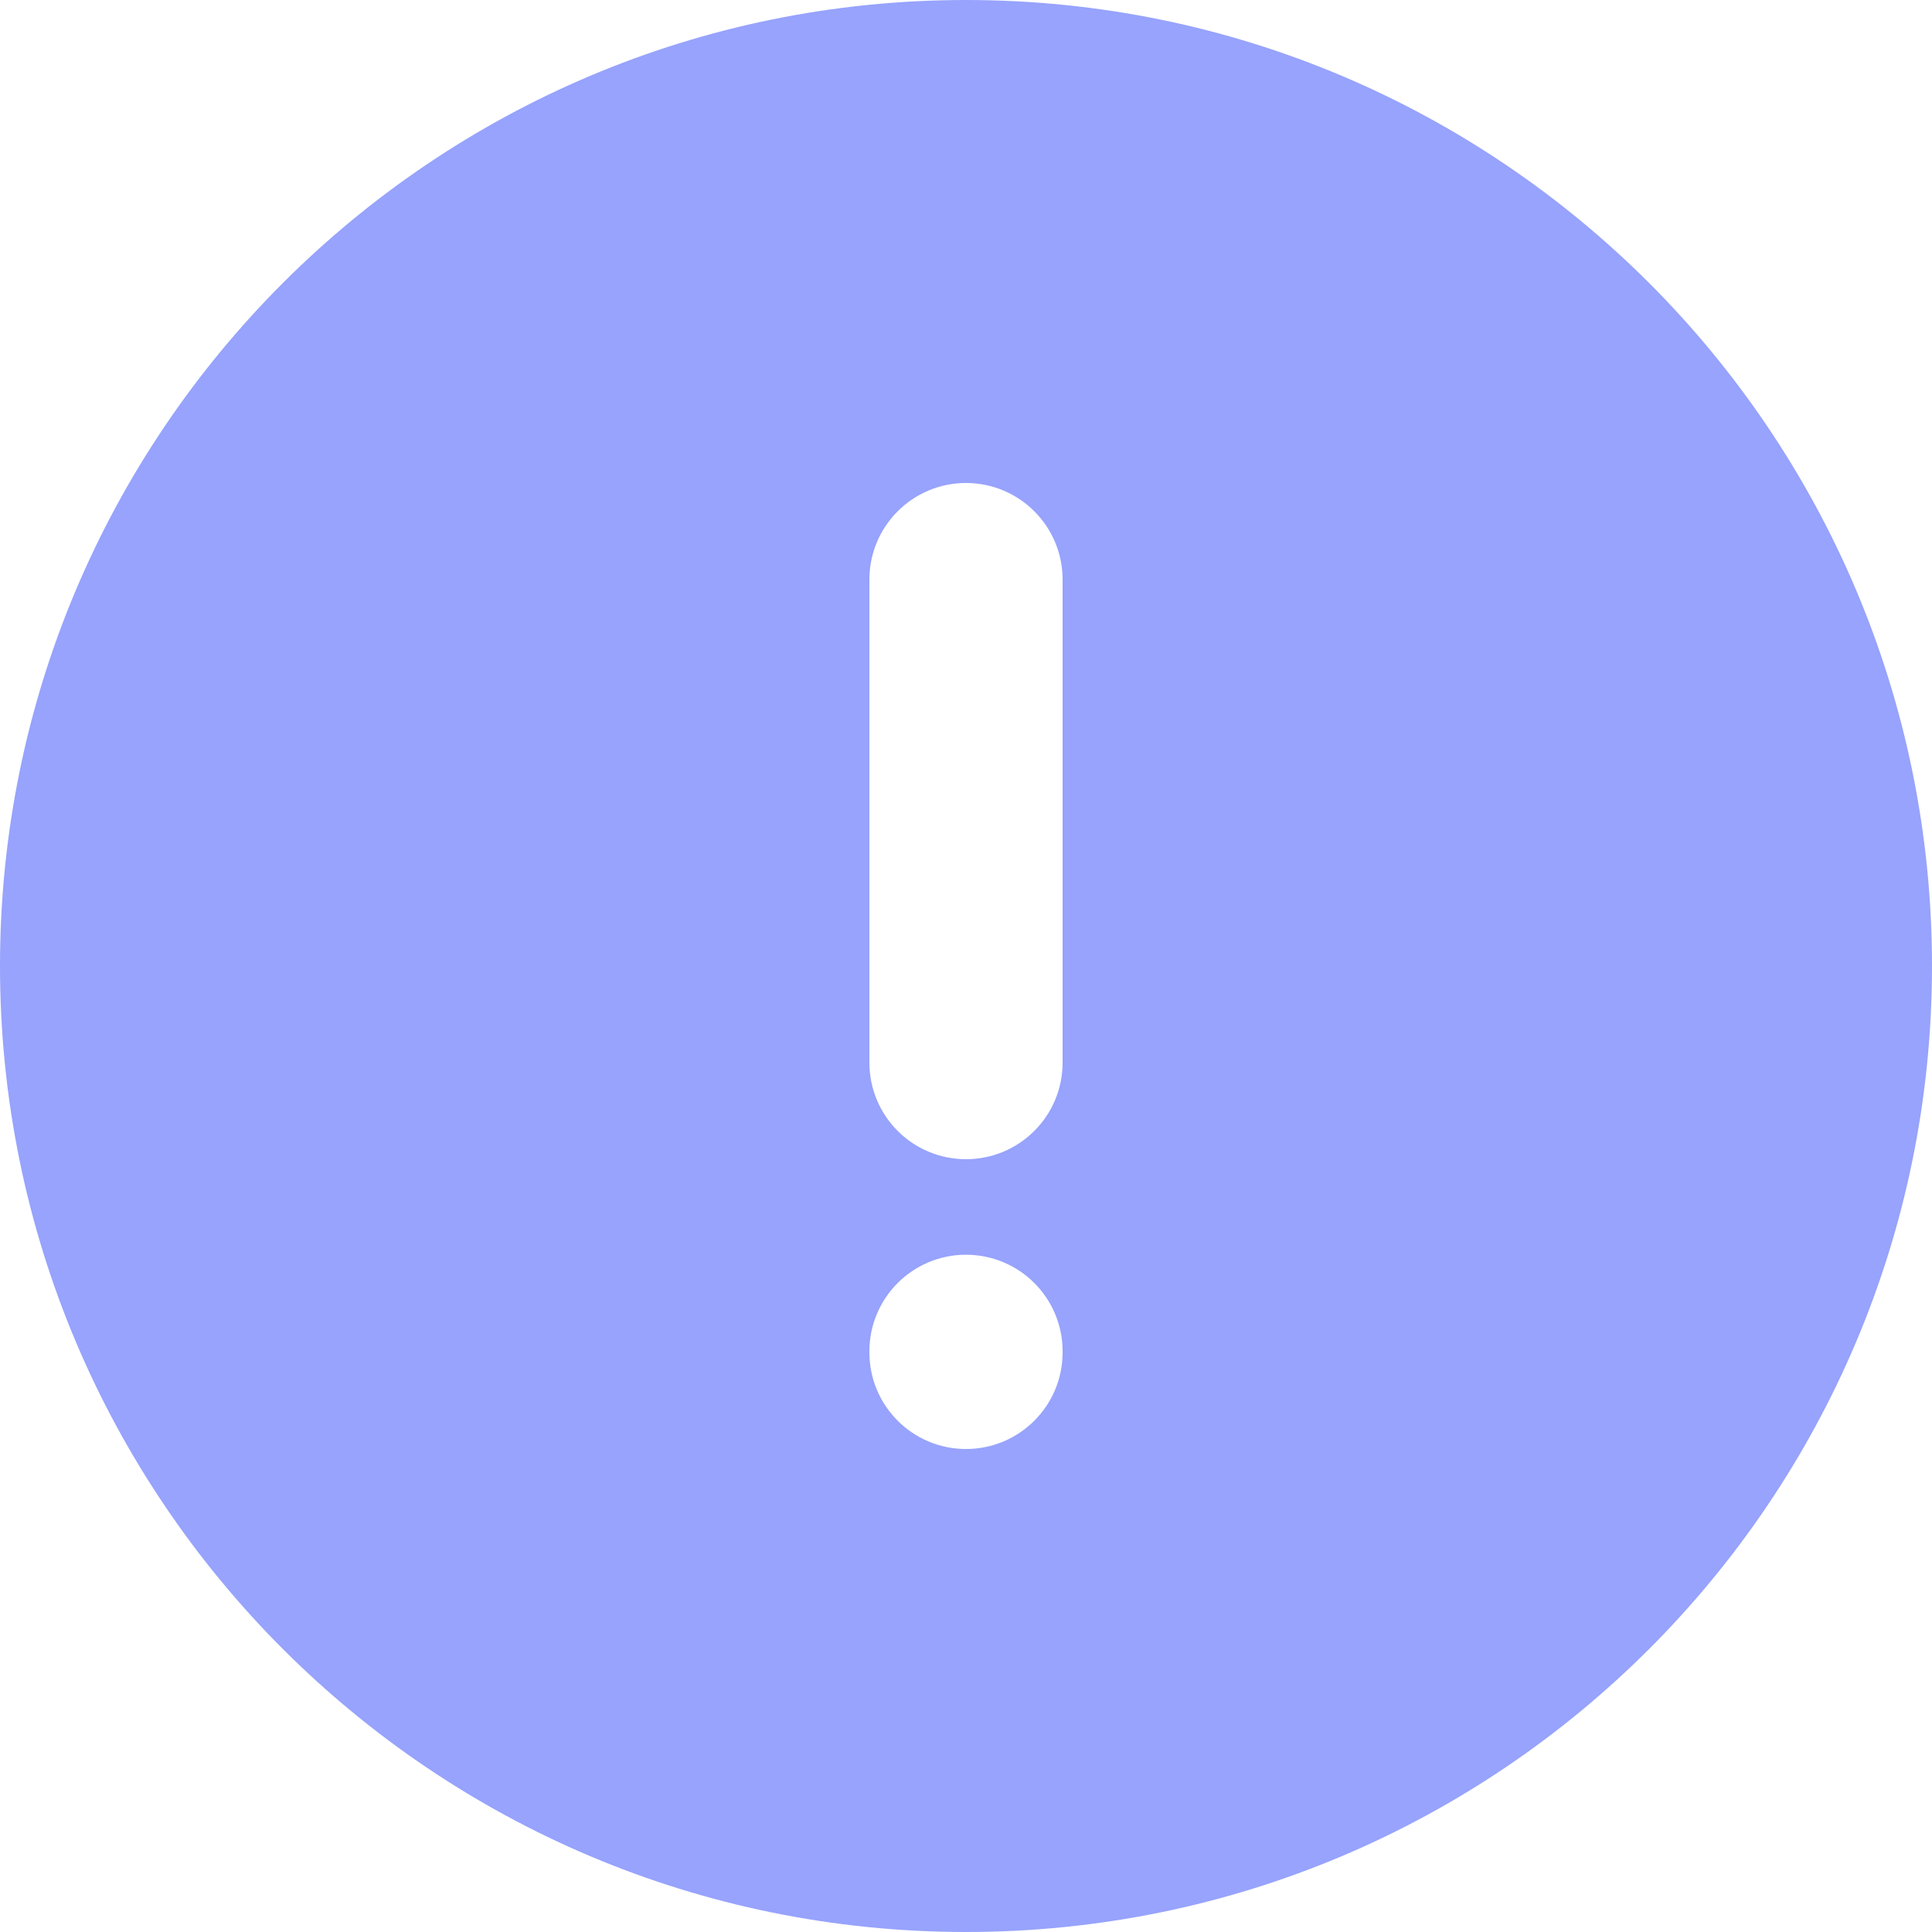 <svg width="40" height="40" viewBox="0 0 40 40" fill="none" xmlns="http://www.w3.org/2000/svg">
<path fill-rule="evenodd" clip-rule="evenodd" d="M0 20C0 8.954 8.954 0 20 0C31.046 0 40 8.954 40 20C40 31.046 31.046 40 20 40C8.954 40 0 31.046 0 20ZM18 22C18 23.105 18.895 24 20 24C21.105 24 22 23.105 22 22V12C22 10.895 21.105 10 20 10C18.895 10 18 10.895 18 12V22ZM22 27.978C22 26.873 21.105 25.978 20 25.978C18.895 25.978 18 26.873 18 27.978V28C18 29.105 18.895 30 20 30C21.105 30 22 29.105 22 28V27.978Z" fill="#97A3FC"/>
</svg>
